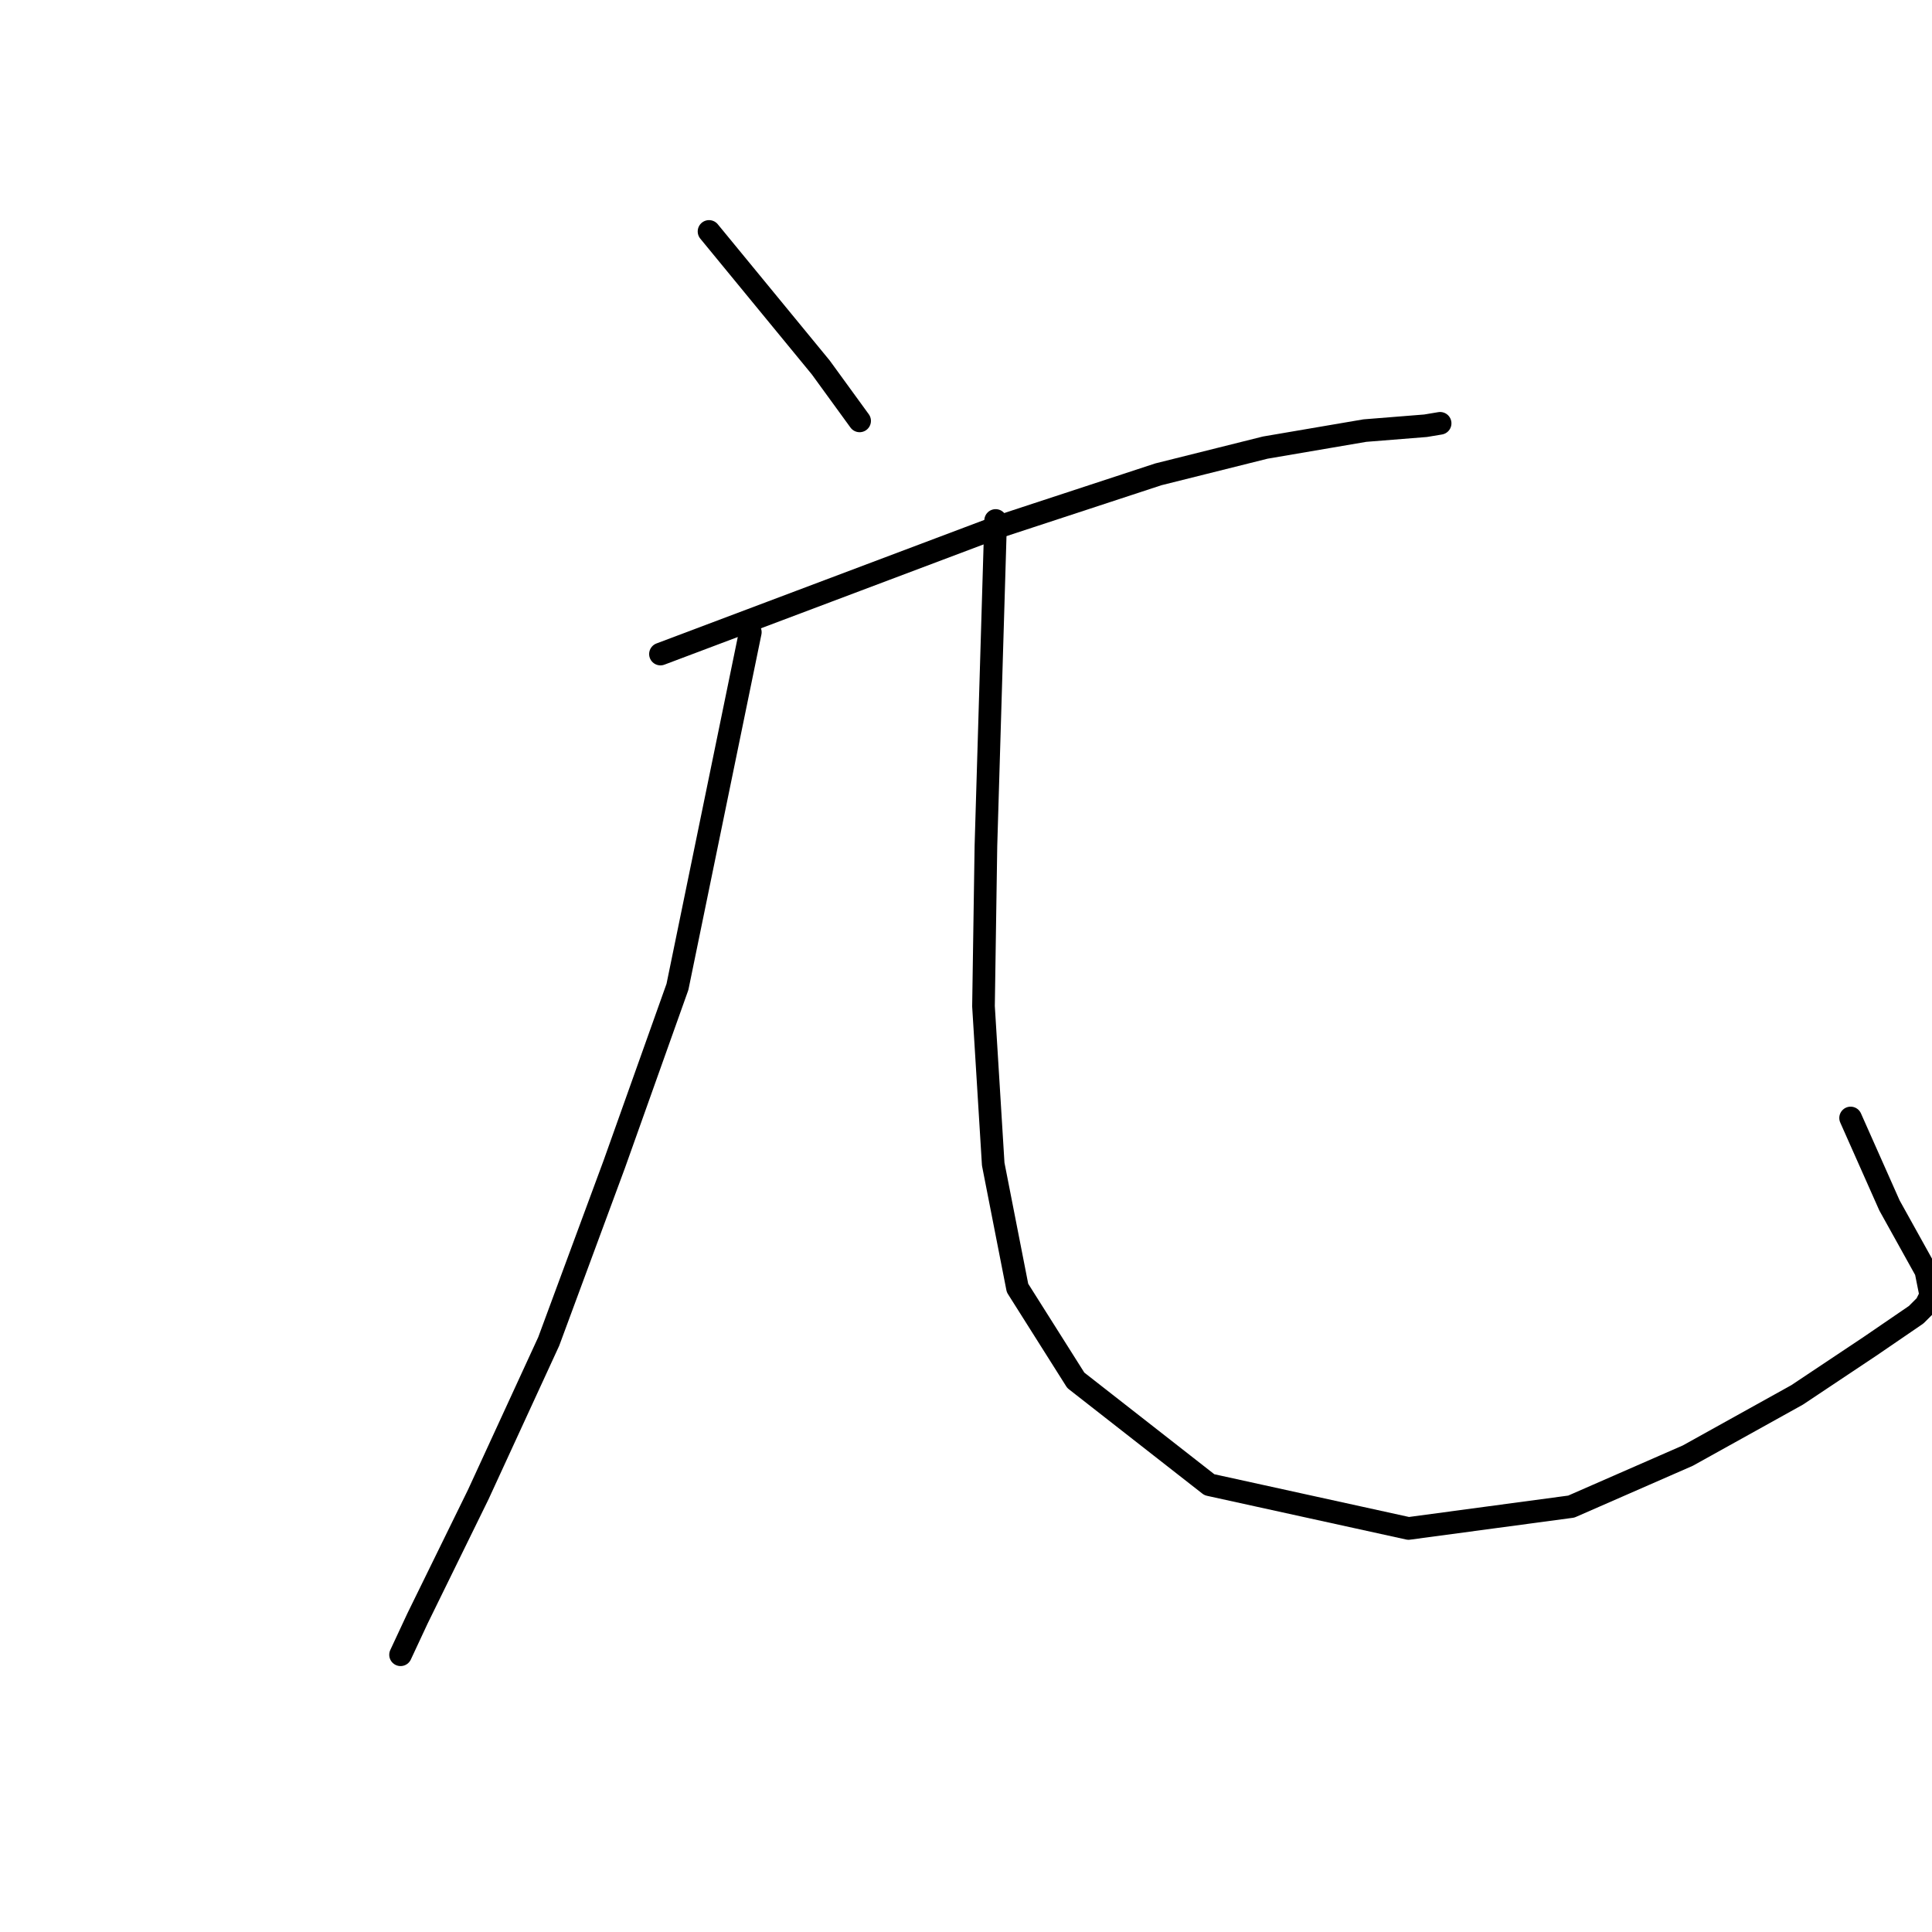 <?xml version="1.0" standalone="no"?>
    <svg width="256" height="256" xmlns="http://www.w3.org/2000/svg" version="1.1">
    <polyline stroke="black" stroke-width="3" stroke-linecap="round" fill="transparent" stroke-linejoin="round" points="93.95 30.667 101.353 39.678 108.755 48.689 113.904 55.77 113.904 55.77 " />
        <polyline stroke="black" stroke-width="3" stroke-linecap="round" fill="transparent" stroke-linejoin="round" points="87.514 86.666 109.721 78.299 131.927 69.931 153.491 62.85 167.651 59.31 180.847 57.057 188.893 56.414 190.824 56.092 190.824 56.092 " />
        <polyline stroke="black" stroke-width="3" stroke-linecap="round" fill="transparent" stroke-linejoin="round" points="99.422 83.77 94.594 107.264 89.767 130.758 81.399 154.253 72.709 177.747 63.376 198.023 55.33 214.436 53.077 219.264 53.077 219.264 " />
        <polyline stroke="black" stroke-width="3" stroke-linecap="round" fill="transparent" stroke-linejoin="round" points="131.927 68.965 131.284 90.529 130.64 112.092 130.318 133.333 131.606 154.253 134.824 170.666 142.548 182.896 160.249 196.735 186.64 202.528 208.203 199.632 223.651 192.873 238.134 184.827 247.789 178.39 253.904 174.207 255.192 172.919 255.835 171.632 255.192 168.413 250.364 159.724 245.215 148.138 245.215 148.138 " />
        </svg>